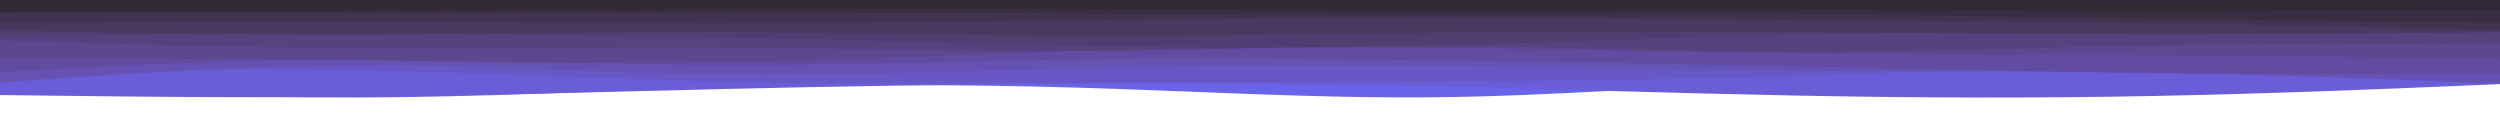 <svg width="1920" height="100" viewBox="0 0 1920 100" fill="none" xmlns="http://www.w3.org/2000/svg">
<path d="M0 66.833L46.106 68.917C92.211 71 184.422 75.167 276.204 74.883C368.201 74.617 459.554 69.883 551.551 67.383C643.333 64.883 735.544 64.617 827.327 67.3C919.323 70 1010.68 75.667 1102.67 74.7C1194.46 73.717 1286.67 66.117 1378.45 62.083C1470.45 58.05 1561.8 57.617 1653.8 58.05C1745.58 58.5 1837.79 59.833 1883.89 60.5L1930 61.167V0H1883.89C1837.79 0 1745.58 0 1653.8 0C1561.8 0 1470.45 0 1378.45 0C1286.67 0 1194.46 0 1102.67 0C1010.68 0 919.323 0 827.327 0C735.544 0 643.333 0 551.551 0C459.554 0 368.201 0 276.204 0C184.422 0 92.211 0 46.106 0H0V66.833Z" fill="#6865EB"/>
<path d="M0 73L46.106 73.55C92.211 74.117 184.422 75.217 276.204 74.367C368.201 73.5 459.554 70.667 551.551 68.467C643.333 66.283 735.544 64.717 827.327 64.283C919.323 63.833 1010.68 64.5 1102.67 66.45C1194.46 68.383 1286.67 71.617 1378.45 73.383C1470.45 75.167 1561.8 75.5 1653.8 73.717C1745.58 71.95 1837.79 68.05 1883.89 66.117L1930 64.167V0H1883.89C1837.79 0 1745.58 0 1653.8 0C1561.8 0 1470.45 0 1378.45 0C1286.67 0 1194.46 0 1102.67 0C1010.68 0 919.323 0 827.327 0C735.544 0 643.333 0 551.551 0C459.554 0 368.201 0 276.204 0C184.422 0 92.211 0 46.106 0H0V73Z" fill="#695ED8"/>
<path d="M0 56L46.106 55.117C92.211 54.217 184.422 52.45 276.204 54.05C368.201 55.667 459.554 60.667 551.551 62.75C643.333 64.833 735.544 64 827.327 63.633C919.323 63.283 1010.68 63.383 1102.67 62.833C1194.46 62.283 1286.67 61.05 1378.45 58.367C1470.45 55.667 1561.8 51.5 1653.8 50.05C1745.58 48.617 1837.79 49.883 1883.89 50.533L1930 51.167V0H1883.89C1837.79 0 1745.58 0 1653.8 0C1561.8 0 1470.45 0 1378.45 0C1286.67 0 1194.46 0 1102.67 0C1010.68 0 919.323 0 827.327 0C735.544 0 643.333 0 551.551 0C459.554 0 368.201 0 276.204 0C184.422 0 92.211 0 46.106 0H0V56Z" fill="#6858C5"/>
<path d="M0 63.333L46.106 60.133C92.211 56.95 184.422 50.55 276.204 50.283C368.201 50 459.554 55.833 551.551 57C643.333 58.167 735.544 54.667 827.327 52.633C919.323 50.617 1010.68 50.05 1102.67 50.783C1194.46 51.5 1286.67 53.5 1378.45 54.2C1470.45 54.883 1561.8 54.283 1653.8 55.8C1745.58 57.333 1837.79 61 1883.89 62.833L1930 64.667V0H1883.89C1837.79 0 1745.58 0 1653.8 0C1561.8 0 1470.45 0 1378.45 0C1286.67 0 1194.46 0 1102.67 0C1010.68 0 919.323 0 827.327 0C735.544 0 643.333 0 551.551 0C459.554 0 368.201 0 276.204 0C184.422 0 92.211 0 46.106 0H0V63.333Z" fill="#6552B2"/>
<path d="M0 55.333L46.106 52.95C92.211 50.55 184.422 45.783 276.204 45.55C368.201 45.333 459.554 49.667 551.551 50.05C643.333 50.45 735.544 46.883 827.327 45.583C919.323 44.283 1010.68 45.217 1102.67 46.383C1194.46 47.55 1286.67 48.95 1378.45 50.833C1470.45 52.717 1561.8 55.117 1653.8 56.133C1745.58 57.167 1837.79 56.833 1883.89 56.667L1930 56.5V0H1883.89C1837.79 0 1745.58 0 1653.8 0C1561.8 0 1470.45 0 1378.45 0C1286.67 0 1194.46 0 1102.67 0C1010.68 0 919.323 0 827.327 0C735.544 0 643.333 0 551.551 0C459.554 0 368.201 0 276.204 0C184.422 0 92.211 0 46.106 0H0V55.333Z" fill="#614CA1"/>
<path d="M0 44.5L46.106 44.633C92.211 44.783 184.422 45.05 276.204 46.2C368.201 47.333 459.554 49.333 551.551 47.95C643.333 46.55 735.544 41.783 827.327 39.133C919.323 36.5 1010.68 36 1102.67 36.867C1194.46 37.717 1286.67 39.95 1378.45 40.967C1470.45 42 1561.8 41.833 1653.8 42.367C1745.58 42.883 1837.79 44.117 1883.89 44.717L1930 45.333V0H1883.89C1837.79 0 1745.58 0 1653.8 0C1561.8 0 1470.45 0 1378.45 0C1286.67 0 1194.46 0 1102.67 0C1010.68 0 919.323 0 827.327 0C735.544 0 643.333 0 551.551 0C459.554 0 368.201 0 276.204 0C184.422 0 92.211 0 46.106 0H0V44.5Z" fill="#5D478F"/>
<path d="M0 31L46.106 32.383C92.211 33.783 184.422 36.55 276.204 37.117C368.201 37.667 459.554 36 551.551 36.467C643.333 36.95 735.544 39.55 827.327 39.117C919.323 38.667 1010.68 35.167 1102.67 35.45C1194.46 35.717 1286.67 39.783 1378.45 39.95C1470.45 40.117 1561.8 36.383 1653.8 34.783C1745.58 33.167 1837.79 33.667 1883.89 33.917L1930 34.167V0H1883.89C1837.79 0 1745.58 0 1653.8 0C1561.8 0 1470.45 0 1378.45 0C1286.67 0 1194.46 0 1102.67 0C1010.68 0 919.323 0 827.327 0C735.544 0 643.333 0 551.551 0C459.554 0 368.201 0 276.204 0C184.422 0 92.211 0 46.106 0H0V31Z" fill="#57417F"/>
<path d="M0 27.333L46.106 27.033C92.211 26.717 184.422 26.117 276.204 26.133C368.201 26.167 459.554 26.833 551.551 28.633C643.333 30.45 735.544 33.383 827.327 35C919.323 36.617 1010.68 36.883 1102.67 34.883C1194.46 32.883 1286.67 28.617 1378.45 26.3C1470.45 24 1561.8 23.667 1653.8 23.7C1745.58 23.717 1837.79 24.117 1883.89 24.3L1930 24.5V0H1883.89C1837.79 0 1745.58 0 1653.8 0C1561.8 0 1470.45 0 1378.45 0C1286.67 0 1194.46 0 1102.67 0C1010.68 0 919.323 0 827.327 0C735.544 0 643.333 0 551.551 0C459.554 0 368.201 0 276.204 0C184.422 0 92.211 0 46.106 0H0V27.333Z" fill="#513D6F"/>
<path d="M0 23.333L46.106 24.167C92.211 25 184.422 26.667 276.204 26.467C368.201 26.283 459.554 24.217 551.551 24.45C643.333 24.667 735.544 27.167 827.327 27.5C919.323 27.833 1010.68 26 1102.67 25.083C1194.46 24.167 1286.67 24.167 1378.45 24.667C1470.45 25.167 1561.8 26.167 1653.8 26.25C1745.58 26.333 1837.79 25.5 1883.89 25.083L1930 24.667V0H1883.89C1837.79 0 1745.58 0 1653.8 0C1561.8 0 1470.45 0 1378.45 0C1286.67 0 1194.46 0 1102.67 0C1010.68 0 919.323 0 827.327 0C735.544 0 643.333 0 551.551 0C459.554 0 368.201 0 276.204 0C184.422 0 92.211 0 46.106 0H0V23.333Z" fill="#4A385F"/>
<path d="M0 17.667L46.106 17.333C92.211 17 184.422 16.333 276.204 16.533C368.201 16.717 459.554 17.783 551.551 17.717C643.333 17.667 735.544 16.5 827.327 15.583C919.323 14.667 1010.68 14 1102.67 14.033C1194.46 14.05 1286.67 14.783 1378.45 15.417C1470.45 16.05 1561.8 16.617 1653.8 17.883C1745.58 19.167 1837.79 21.167 1883.89 22.167L1930 23.167V0H1883.89C1837.79 0 1745.58 0 1653.8 0C1561.8 0 1470.45 0 1378.45 0C1286.67 0 1194.46 0 1102.67 0C1010.68 0 919.323 0 827.327 0C735.544 0 643.333 0 551.551 0C459.554 0 368.201 0 276.204 0C184.422 0 92.211 0 46.106 0H0V17.667Z" fill="#423451"/>
<path d="M0 8.667L46.106 8.8C92.211 8.95 184.422 9.217 276.204 9.467C368.201 9.717 459.554 9.95 551.551 10.033C643.333 10.117 735.544 10.05 827.327 10.383C919.323 10.717 1010.68 11.45 1102.67 11.45C1194.46 11.45 1286.67 10.717 1378.45 11.133C1470.45 11.55 1561.8 13.117 1653.8 14.383C1745.58 15.667 1837.79 16.667 1883.89 17.167L1930 17.667V0H1883.89C1837.79 0 1745.58 0 1653.8 0C1561.8 0 1470.45 0 1378.45 0C1286.67 0 1194.46 0 1102.67 0C1010.68 0 919.323 0 827.327 0C735.544 0 643.333 0 551.551 0C459.554 0 368.201 0 276.204 0C184.422 0 92.211 0 46.106 0H0V8.667Z" fill="#3A2F42"/>
<path d="M0 9.667L46.106 9.383C92.211 9.117 184.422 8.55 276.204 8.2C368.201 7.833 459.554 7.667 551.551 7.383C643.333 7.117 735.544 6.717 827.327 7.133C919.323 7.55 1010.68 8.783 1102.67 8.95C1194.46 9.117 1286.67 8.217 1378.45 8.05C1470.45 7.883 1561.8 8.45 1653.8 8.45C1745.58 8.45 1837.79 7.883 1883.89 7.617L1930 7.333V0H1883.89C1837.79 0 1745.58 0 1653.8 0C1561.8 0 1470.45 0 1378.45 0C1286.67 0 1194.46 0 1102.67 0C1010.68 0 919.323 0 827.327 0C735.544 0 643.333 0 551.551 0C459.554 0 368.201 0 276.204 0C184.422 0 92.211 0 46.106 0H0V9.667Z" fill="#312B35"/>
</svg>
